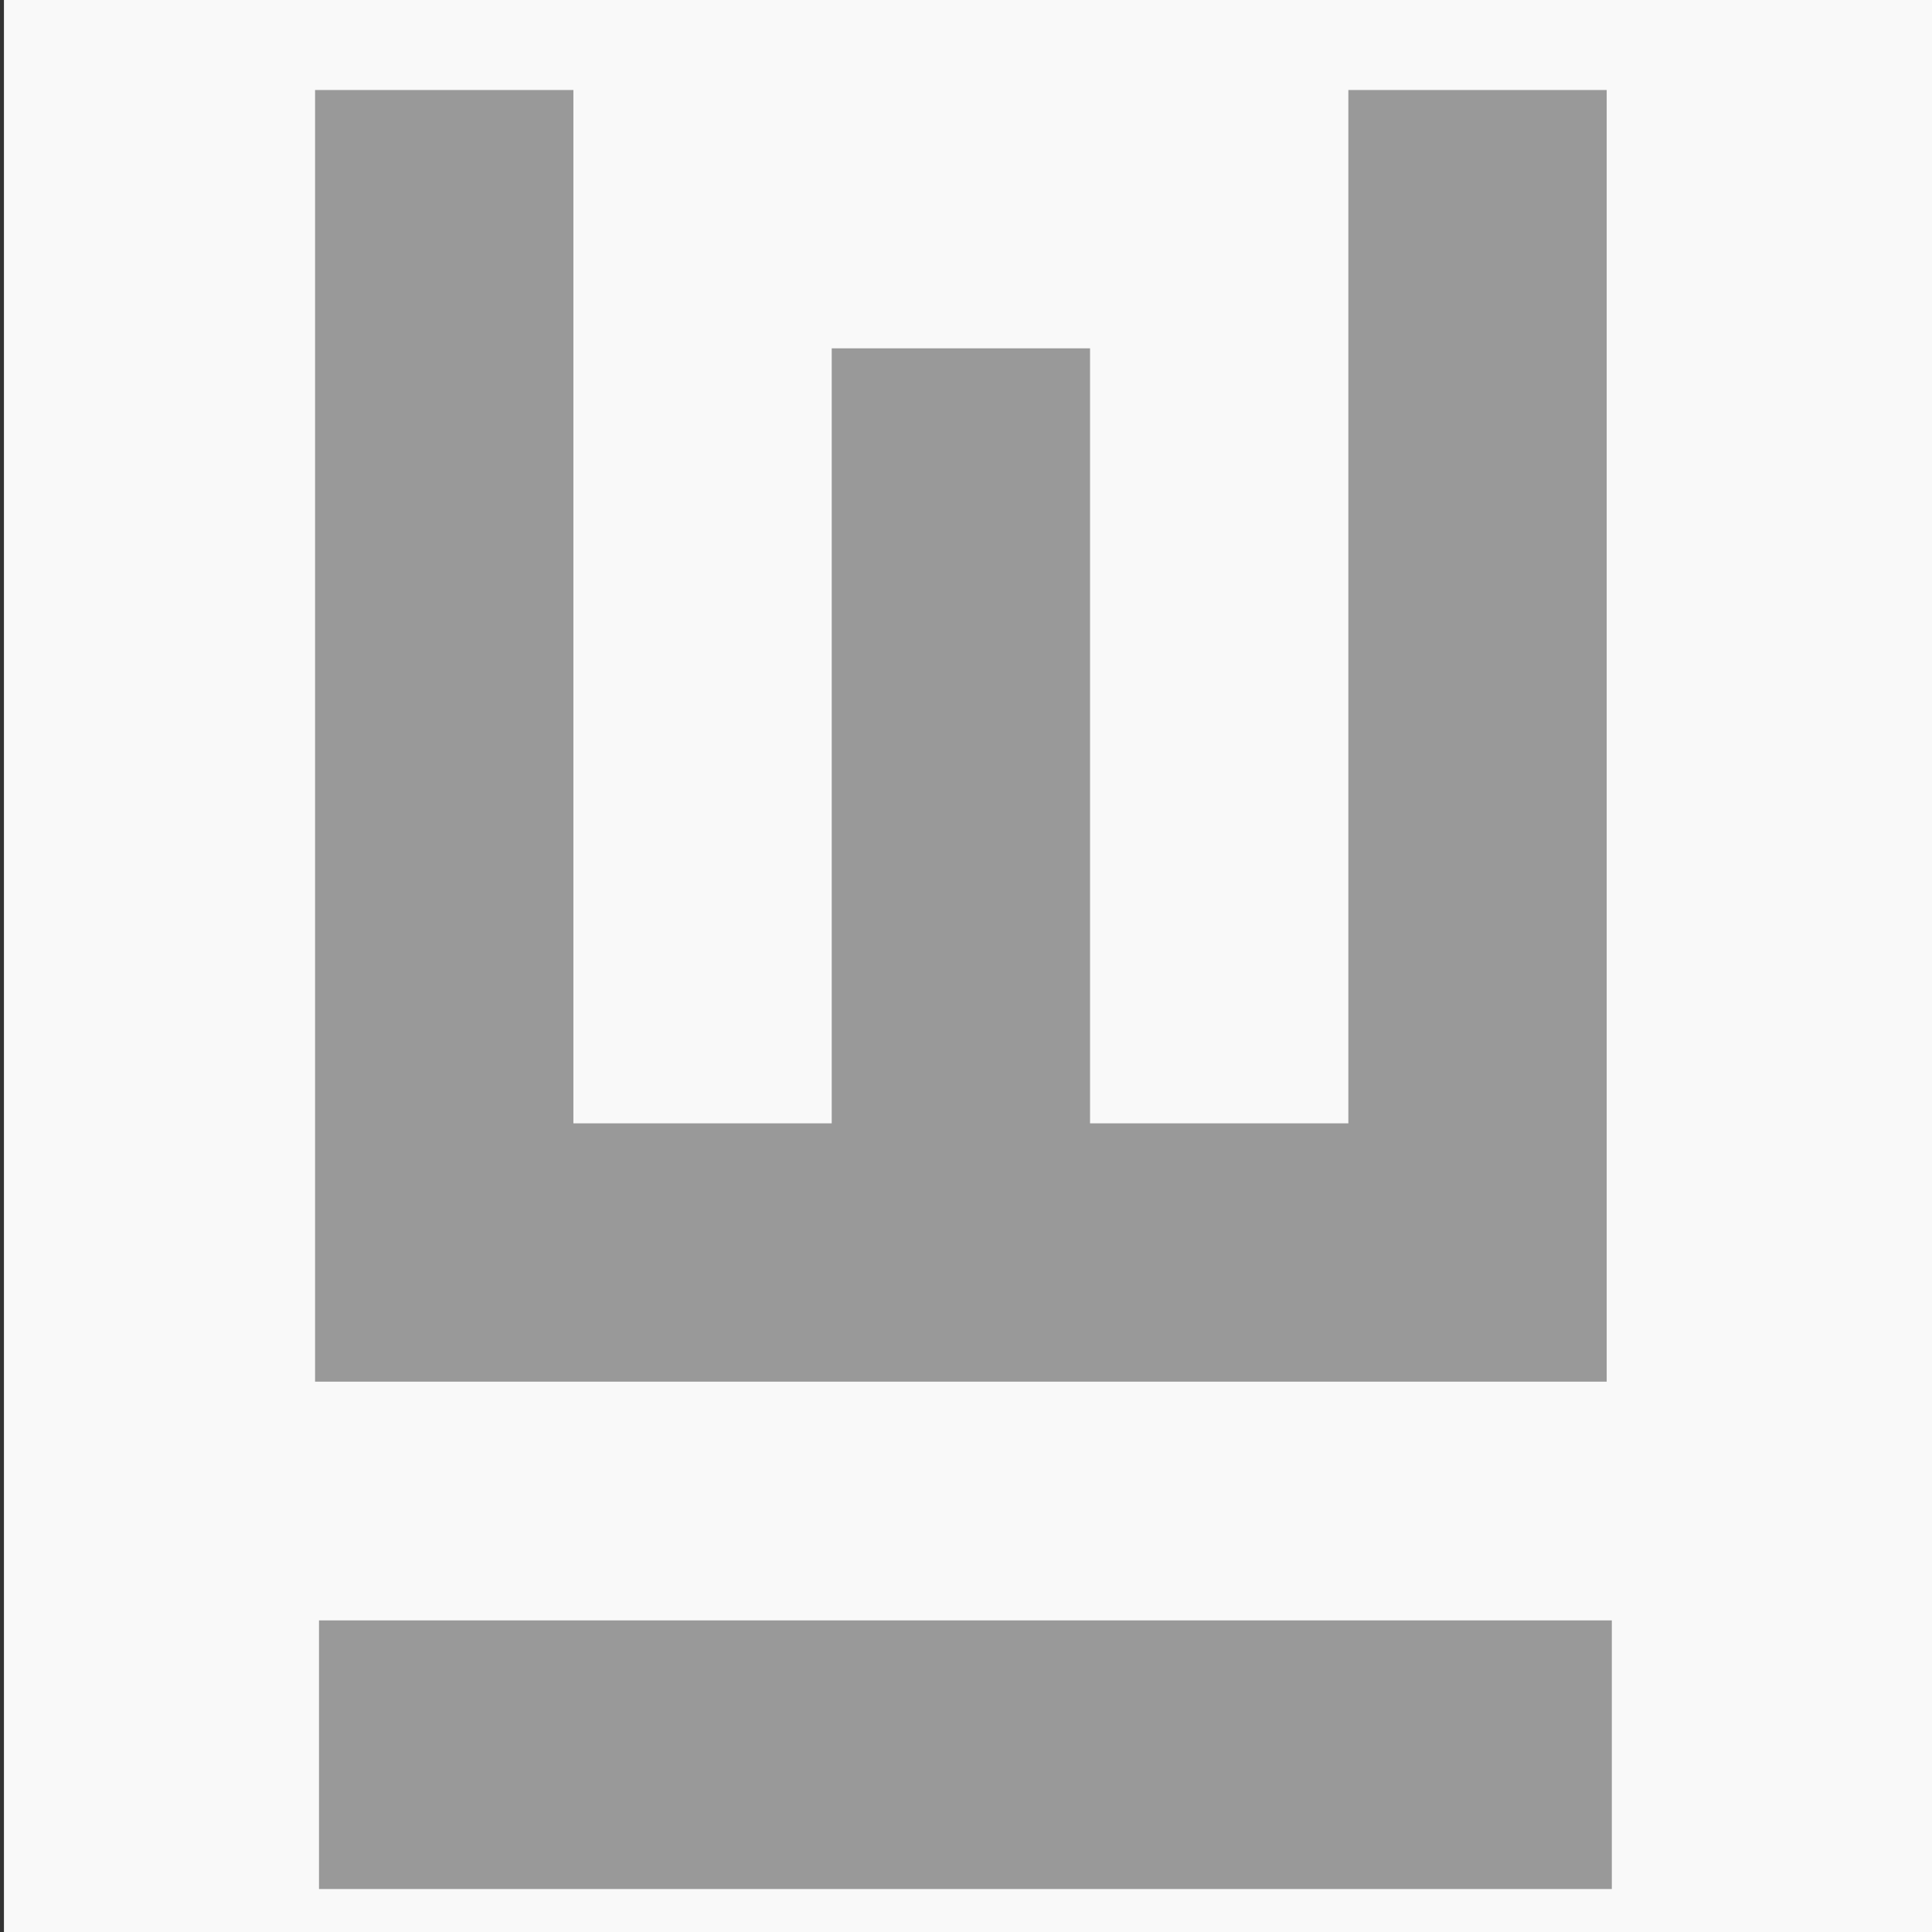 <?xml version="1.0" encoding="UTF-8" standalone="no"?>
<!-- Created with Inkscape (http://www.inkscape.org/) -->

<svg
   version="1.1"
   id="svg2"
   xml:space="preserve"
   width="666.667"
   height="666.667"
   viewBox="0 0 666.667 666.667"
   sodipodi:docname="wonder_logo.svg"
   inkscape:version="1.1.2 (0a00cf5339, 2022-02-04)"
   xmlns:inkscape="http://www.inkscape.org/namespaces/inkscape"
   xmlns:sodipodi="http://sodipodi.sourceforge.net/DTD/sodipodi-0.dtd"
   xmlns="http://www.w3.org/2000/svg"
   xmlns:svg="http://www.w3.org/2000/svg"><rect x="0" y="0" width="666.667" height="666.667" fill="#333333" stroke="none"/><defs
     id="defs6"><clipPath
       clipPathUnits="userSpaceOnUse"
       id="clipPath22"><path
         d="M 0,500 H 500 V 0 H 0 Z"
         id="path20" /></clipPath></defs><sodipodi:namedview
     id="namedview4"
     pagecolor="#ffffff"
     bordercolor="#666666"
     borderopacity="1.0"
     inkscape:pageshadow="2"
     inkscape:pageopacity="0.0"
     inkscape:pagecheckerboard="0"
     showgrid="false"
     inkscape:zoom="0.49851027"
     inkscape:cx="372.10868"
     inkscape:cy="260.77697"
     inkscape:window-width="1366"
     inkscape:window-height="639"
     inkscape:window-x="0"
     inkscape:window-y="0"
     inkscape:window-maximized="1"
     inkscape:current-layer="g8" /><g
     inkscape:groupmode="layer"
     id="layer1"
     inkscape:label="wonder 1"><rect
       style="fill:#f9f9f9;stroke-width:0"
       id="rect1033"
       width="665.436"
       height="670.498"
       x="1.363"
       y="-0.329" /></g><g
     id="g8"
     inkscape:groupmode="layer"
     inkscape:label="wonder"
     transform="matrix(1.333,0,0,-1.333,0,666.667)"><g
       id="g10"
       transform="matrix(1.557,0,0,1.557,81.56,142.466)"
       style="fill:#999999"><path
         d="M 0,0 V 214.743 H 42.949 V 42.949 h 42.948 v 128.845 h 42.949 V 42.949 h 42.948 v 171.794 h 42.949 V 0 Z"
         style="fill:#999999;fill-opacity:1;fill-rule:nonzero;stroke:none"
         id="path12" /></g><path
       d="M 417.241,80.664 H 82.577 V 11.124 H 417.241 Z"
       style="fill:#999999;fill-opacity:1;fill-rule:nonzero;stroke:none;stroke-width:1.556"
       id="path14" /></g></svg>
